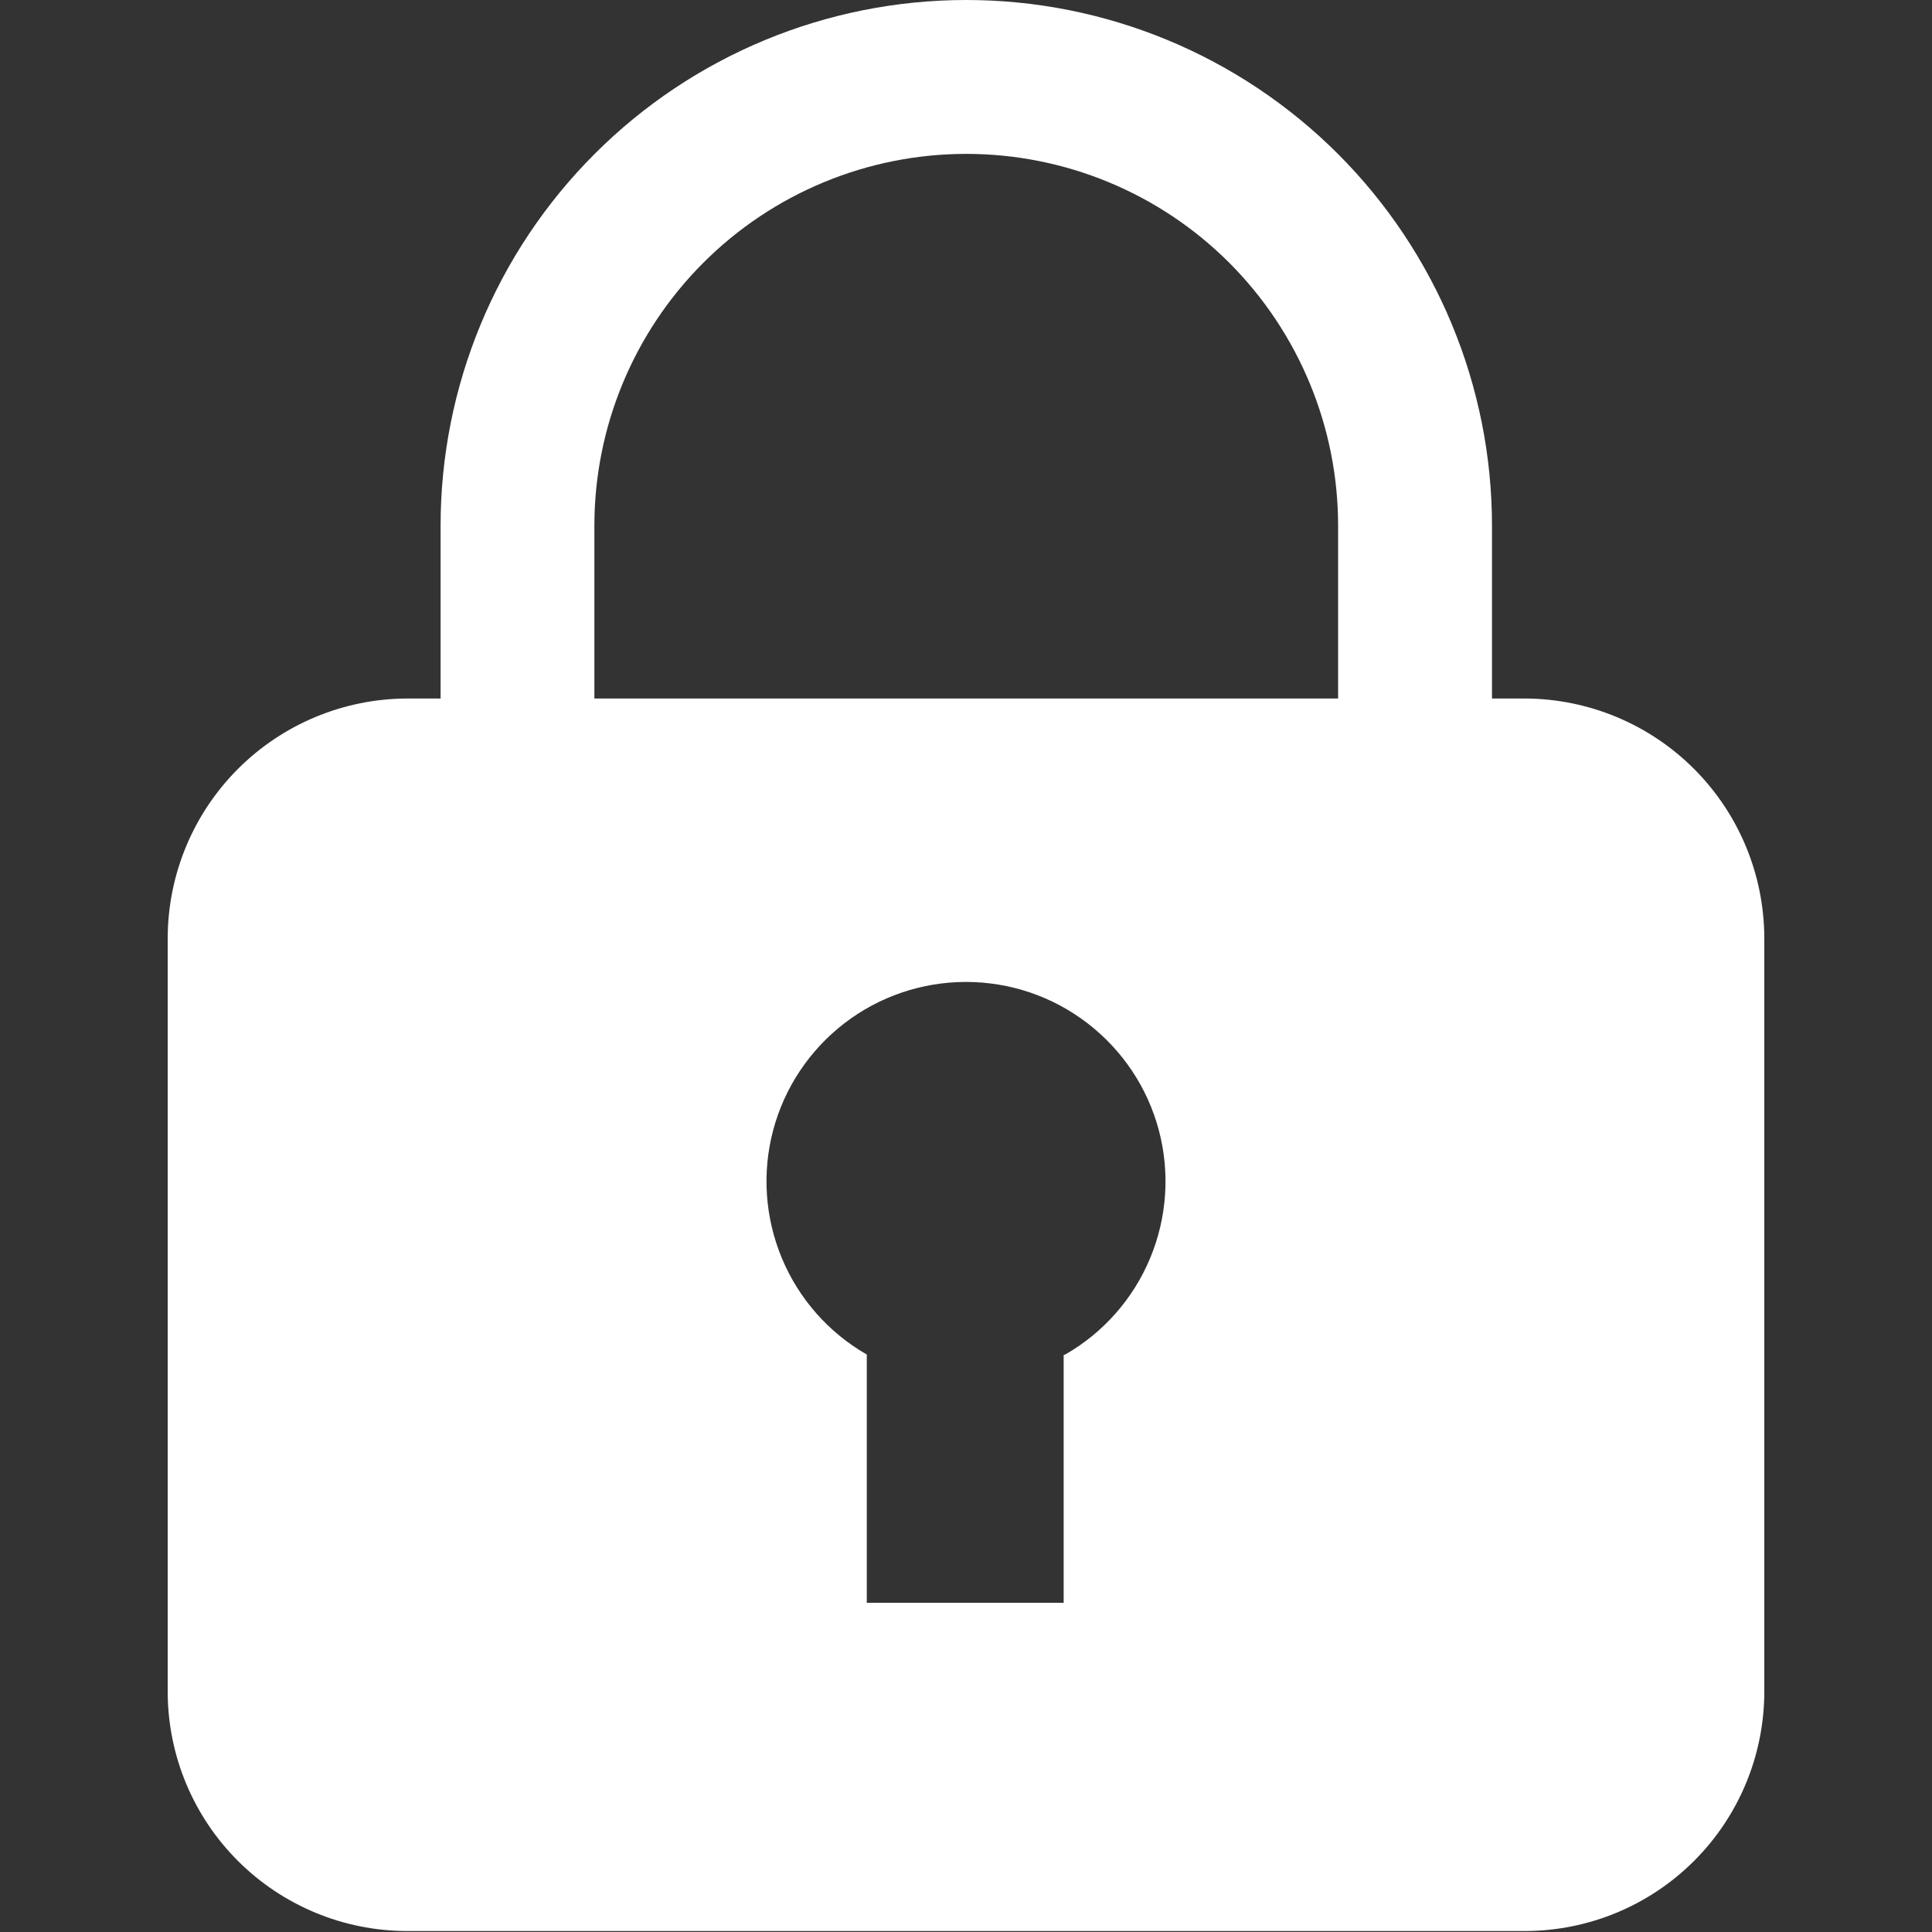 <svg width="20" height="20" viewBox="0 0 20 20" fill="none" xmlns="http://www.w3.org/2000/svg">
<rect x="0" y="0" width="20" height="20" fill="#333333" stroke="none"/>
<path d="M15.79 7.231H4.21C3.555 7.234 2.927 7.496 2.464 7.959C2 8.423 1.739 9.05 1.736 9.706V17.521C1.739 18.176 2.001 18.803 2.464 19.265C2.928 19.728 3.555 19.988 4.21 19.99H15.79C16.445 19.988 17.072 19.728 17.536 19.265C17.999 18.803 18.261 18.176 18.264 17.521V9.706C18.261 9.05 18 8.423 17.536 7.959C17.073 7.496 16.445 7.234 15.79 7.231ZM11.011 14.027V16.592H8.973V14.022C8.578 13.796 8.269 13.445 8.094 13.025C7.919 12.605 7.887 12.139 8.004 11.699C8.121 11.259 8.381 10.87 8.741 10.593C9.102 10.315 9.545 10.165 10 10.165C10.455 10.165 10.898 10.315 11.258 10.593C11.619 10.87 11.879 11.259 11.996 11.699C12.113 12.139 12.081 12.605 11.906 13.025C11.731 13.445 11.422 13.796 11.027 14.022L11.011 14.027Z" fill="white"/>
<path d="M15.445 7.3H13.852V5.442C13.852 4.421 13.446 3.442 12.725 2.72C12.003 1.998 11.024 1.593 10.003 1.593C8.982 1.593 8.003 1.998 7.281 2.72C6.559 3.442 6.153 4.421 6.153 5.442V7.3H4.561V5.442C4.561 3.999 5.134 2.615 6.155 1.594C7.175 0.573 8.559 0 10.003 0C11.446 0 12.83 0.573 13.851 1.594C14.871 2.615 15.445 3.999 15.445 5.442V7.3Z" fill="white"/>
</svg>
